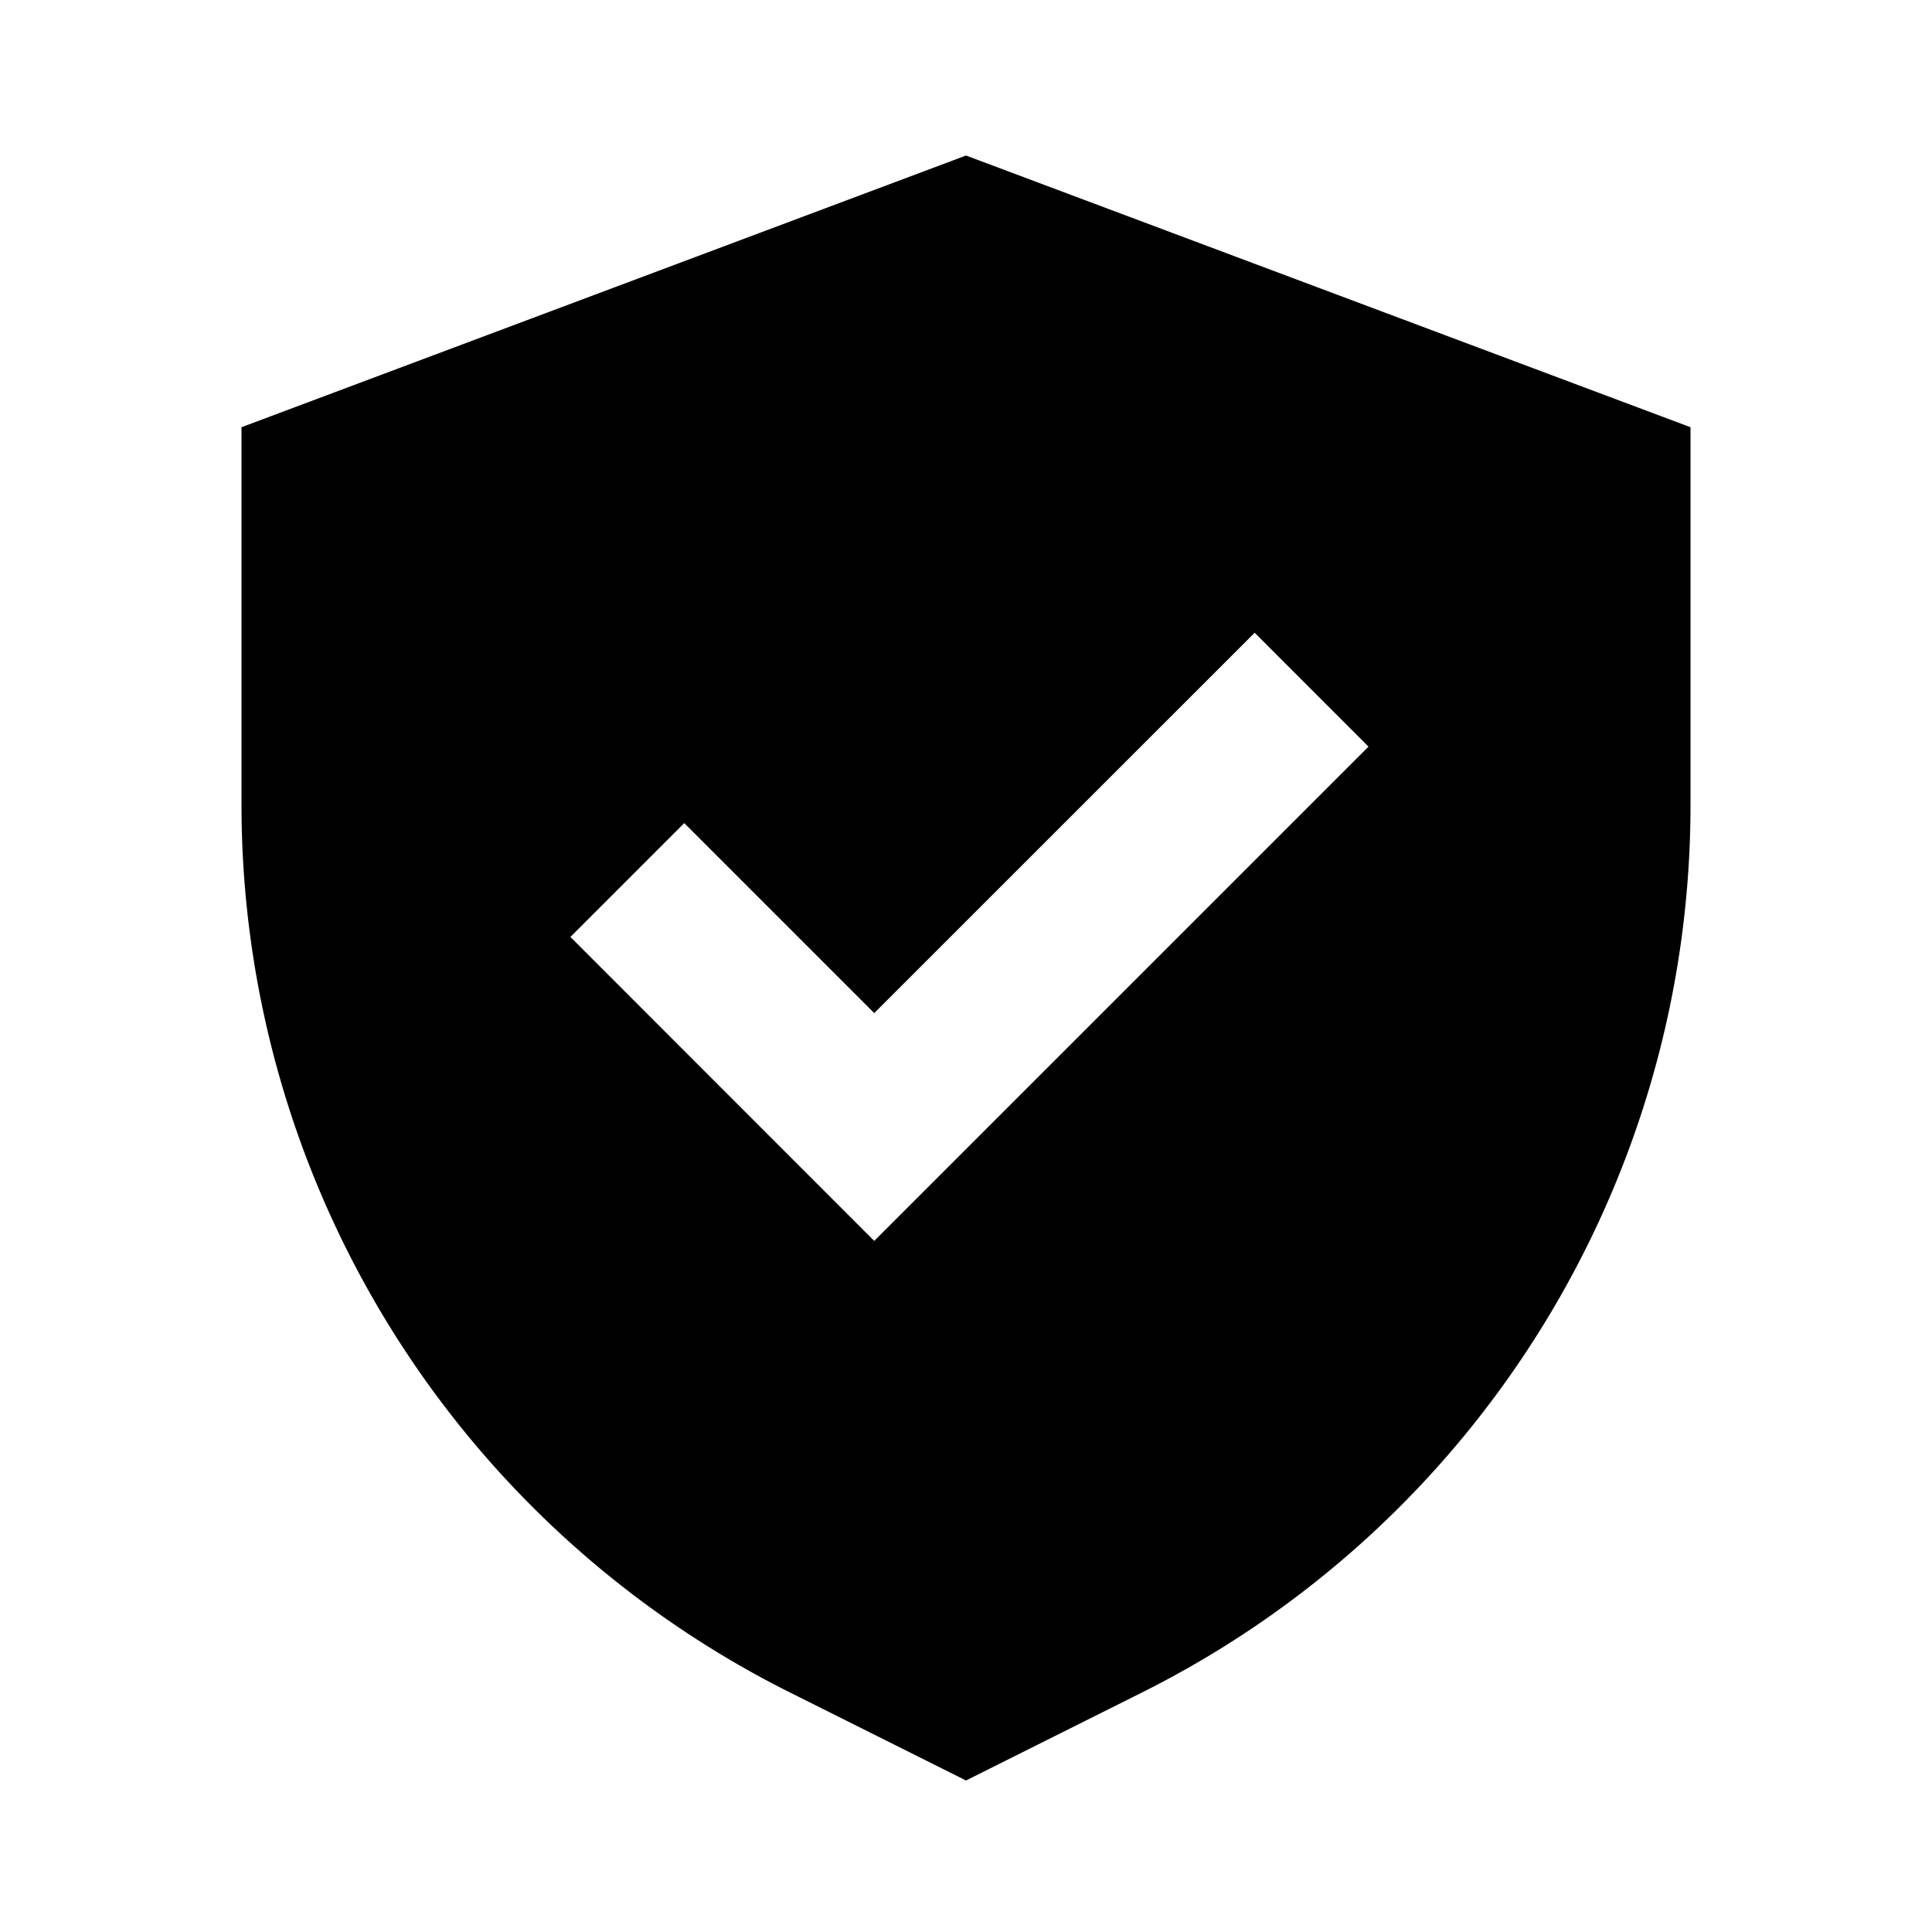 <svg xmlns="http://www.w3.org/2000/svg" width="24" height="24" fill="none" viewBox="0 0 24 24"><path fill="#313234" fill-rule="evenodd" d="m12 1.932 9 3.375V10c0 4.669-2.638 8.937-6.814 11.025L12 22.118l-2.186-1.093A12.33 12.33 0 0 1 3 10V5.307zm-3.5 8.293-1.414 1.414 3.774 3.776L17 9.275 15.586 7.86l-4.726 4.725z" clip-rule="evenodd" style="fill:#313234;fill:color(display-p3 .192 .196 .204);fill-opacity:1"/></svg>